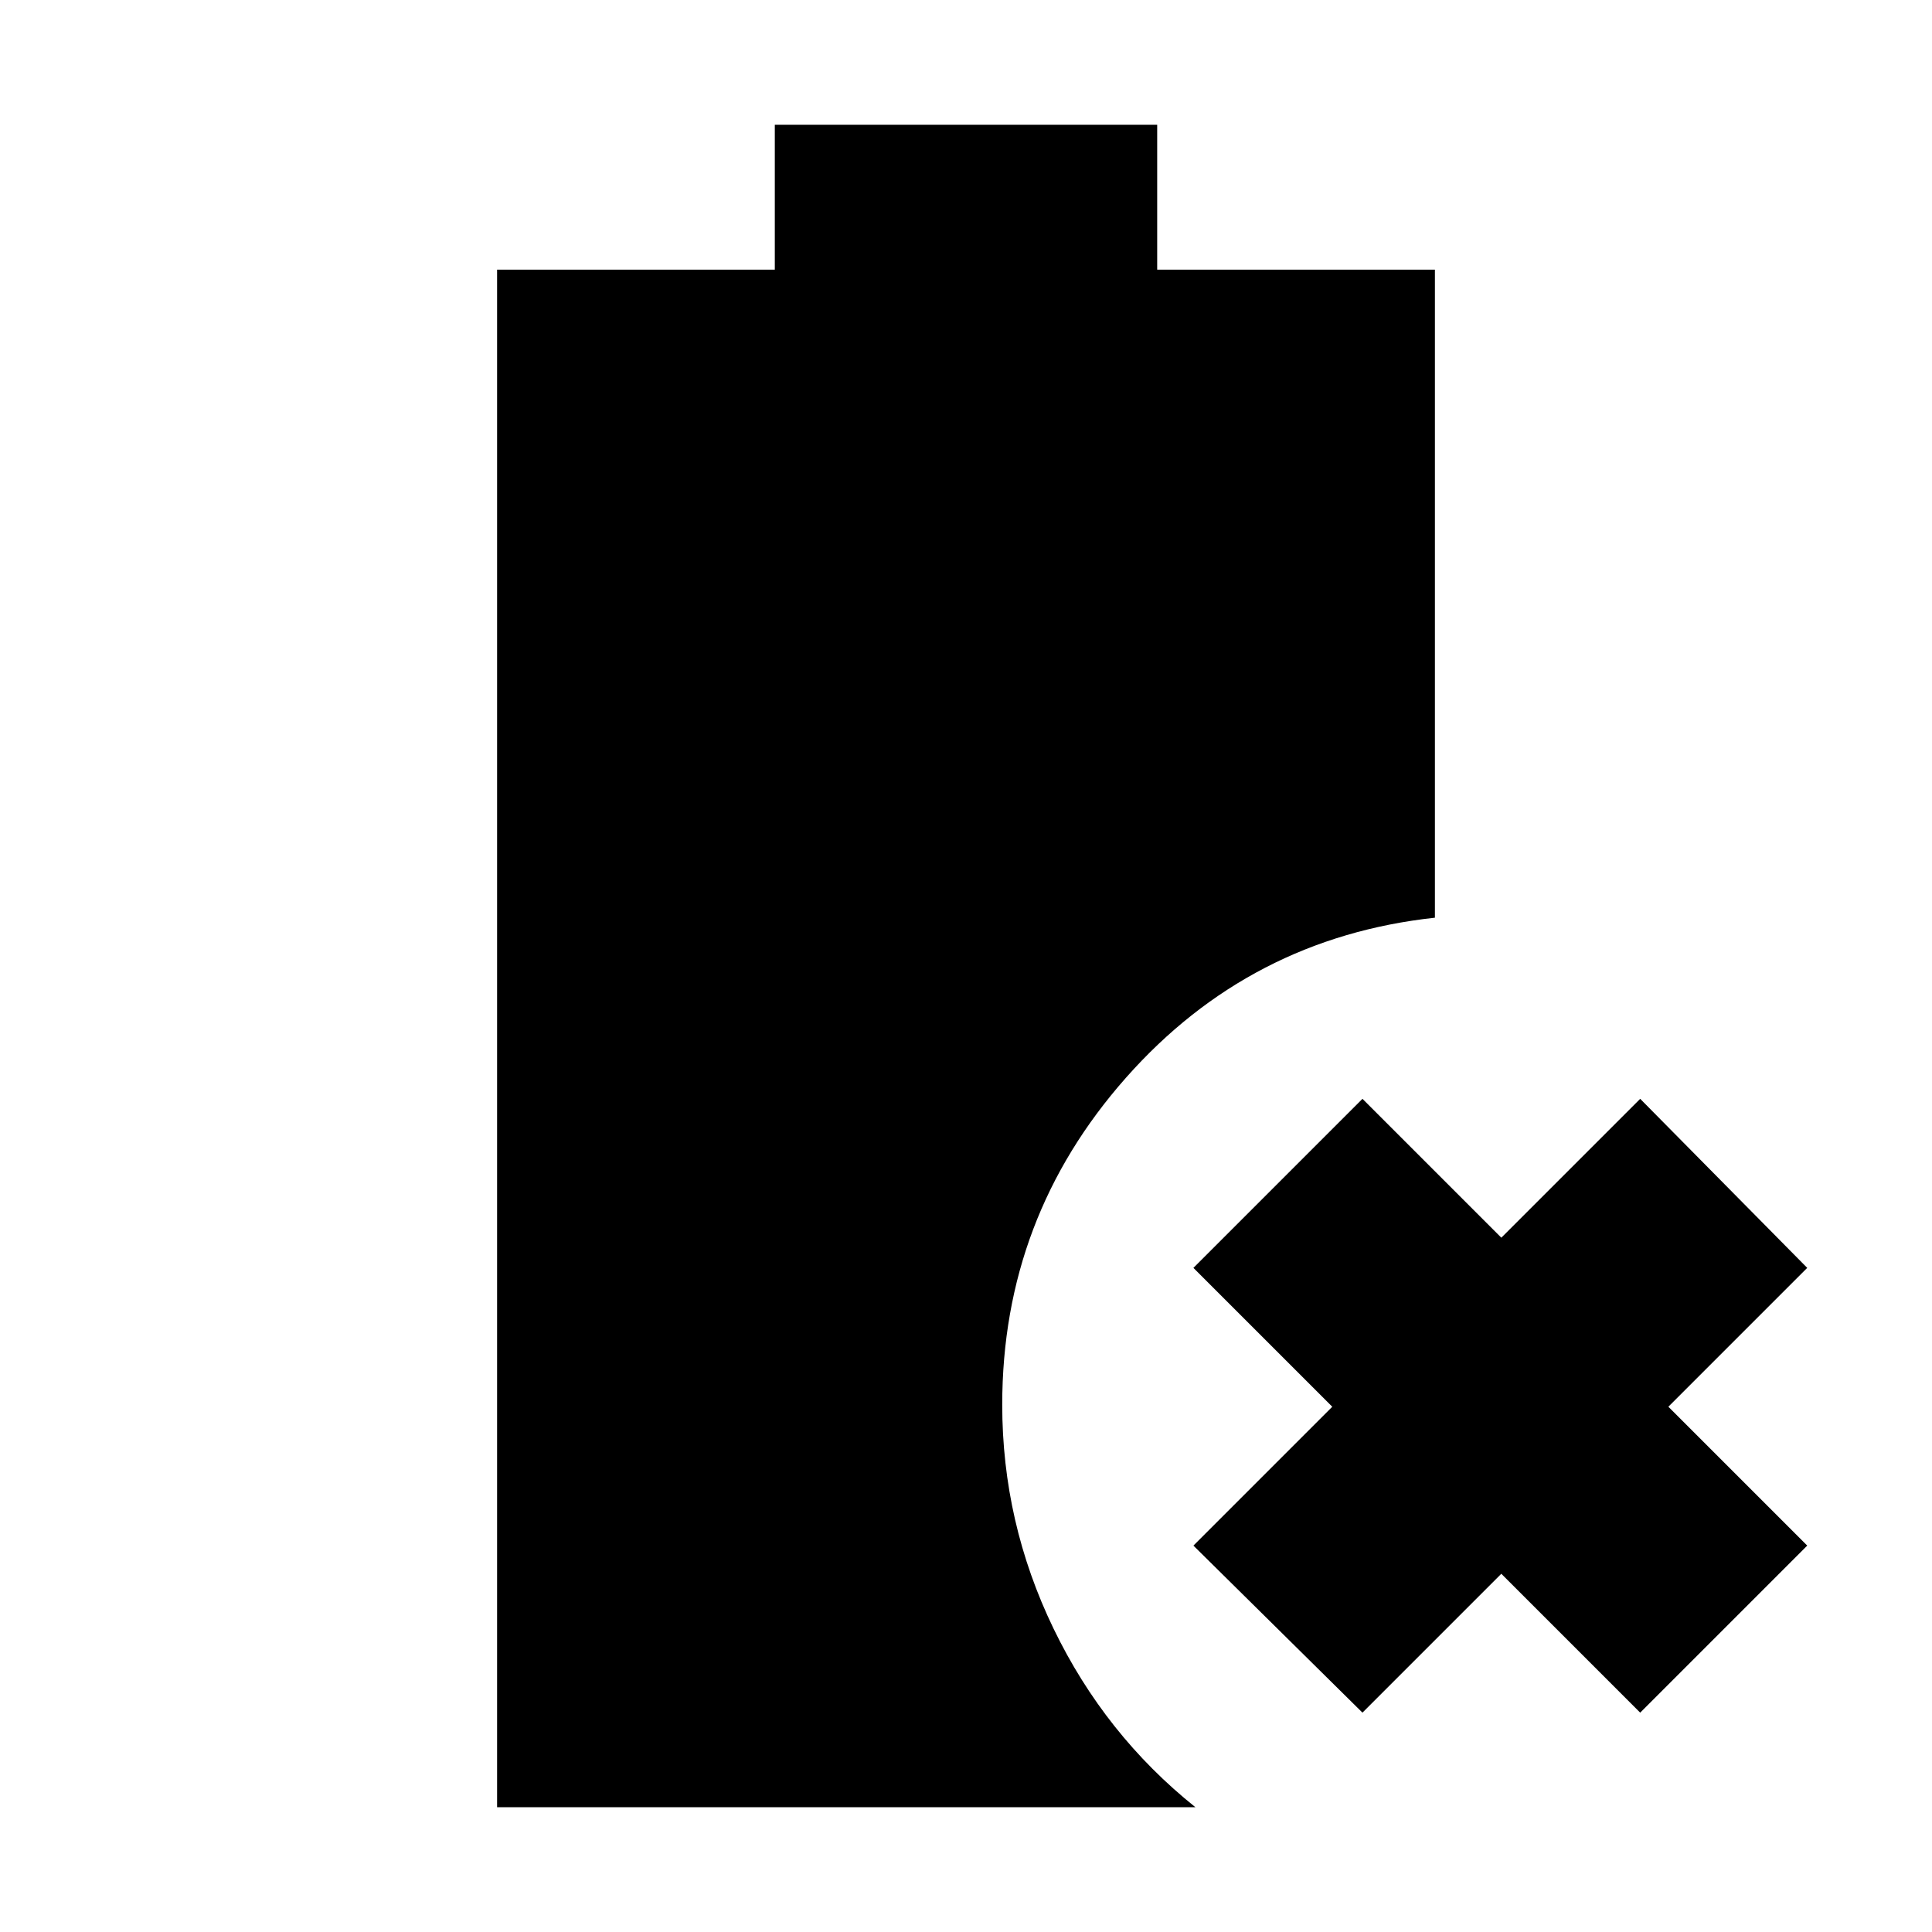 <svg xmlns="http://www.w3.org/2000/svg" height="20" viewBox="0 -960 960 960" width="20"><path d="m677-109-84-83 69-69-69-69 84-84 69 69 69-69 83 84-69 69 69 69-83 83-69-69-69 69ZM247-62v-764h138v-72h190v72h138v322q-92 10-153.5 79.5T498-262q0 58.5 25.5 111.25T594-62H247Z"/></svg>